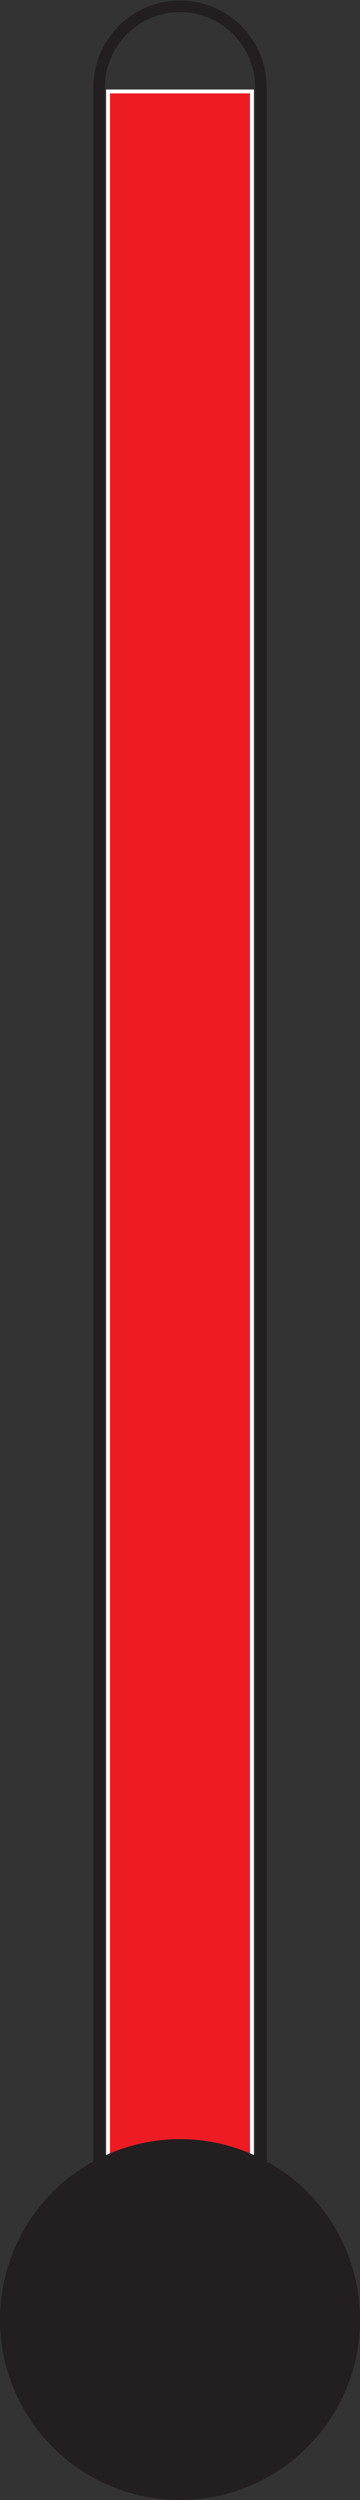 <svg id="Layer_1" data-name="Layer 1" xmlns="http://www.w3.org/2000/svg" viewBox="0 0 93.47 647.6">
    <rect x="0" y="0" width="93.47" height="647.6" fill="#333333" stroke="none"/>
    <defs>
        <style>
            .cls-1{fill:none;stroke-width:3px;}.cls-1,.cls-3{stroke:#231f20;}.cls-1,.cls-2,.cls-3{stroke-miterlimit:10;}.cls-2{fill:#ed1c24;stroke:#fff;}.cls-3{fill:#231f20;}</style>
    </defs>
    <path class="cls-1" d="M381,271.48a21,21,0,1,0-42,0v537h42Z"
        transform="translate(-313.26 -248.84)" />
    <rect class="cls-2" x="28.05" y="23.69" width="37.37" height="535.99" />
    <circle class="cls-3" cx="46.74" cy="600.86" r="46.24" />
</svg>